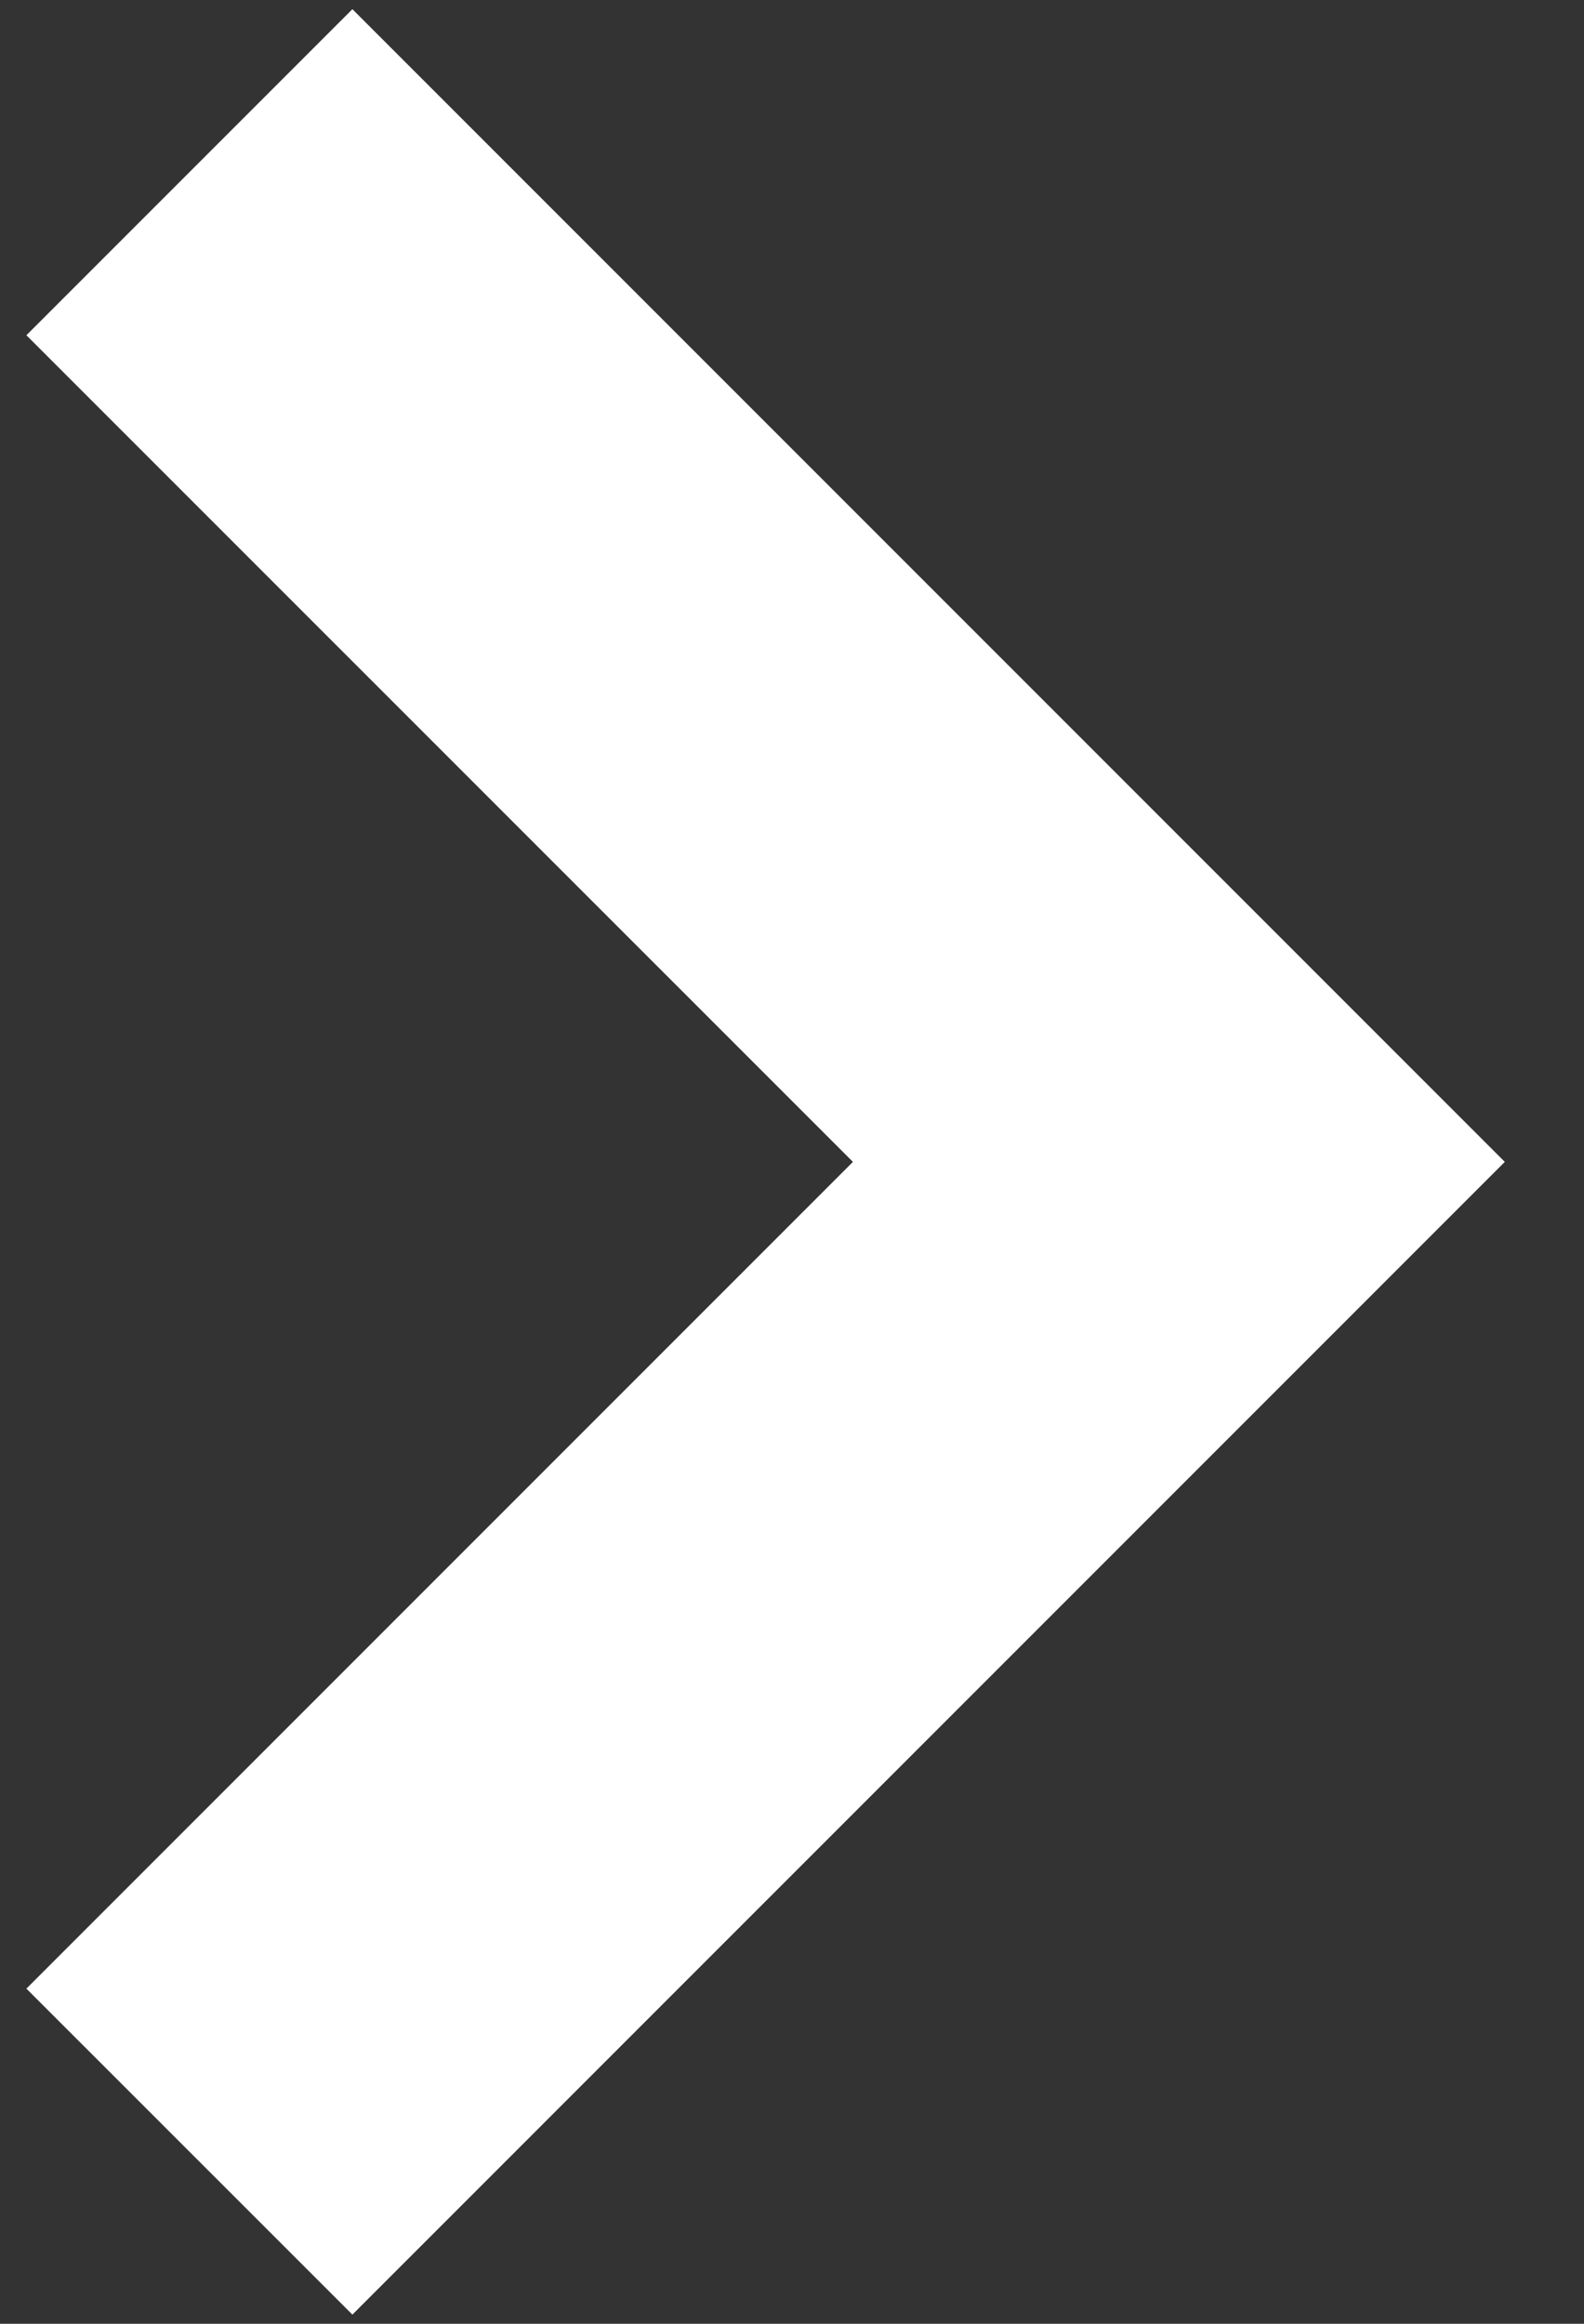<svg width="15" height="22" fill="none" xmlns="http://www.w3.org/2000/svg"><rect width="100%" height="100%" fill="#333333" stroke="none"/><path fill-rule="evenodd" clip-rule="evenodd" d="M.25 18.827L8.077 11 .25 3.174 3.337.087 14.25 11 3.337 21.913.25 18.827z" fill="#fff"/></svg>